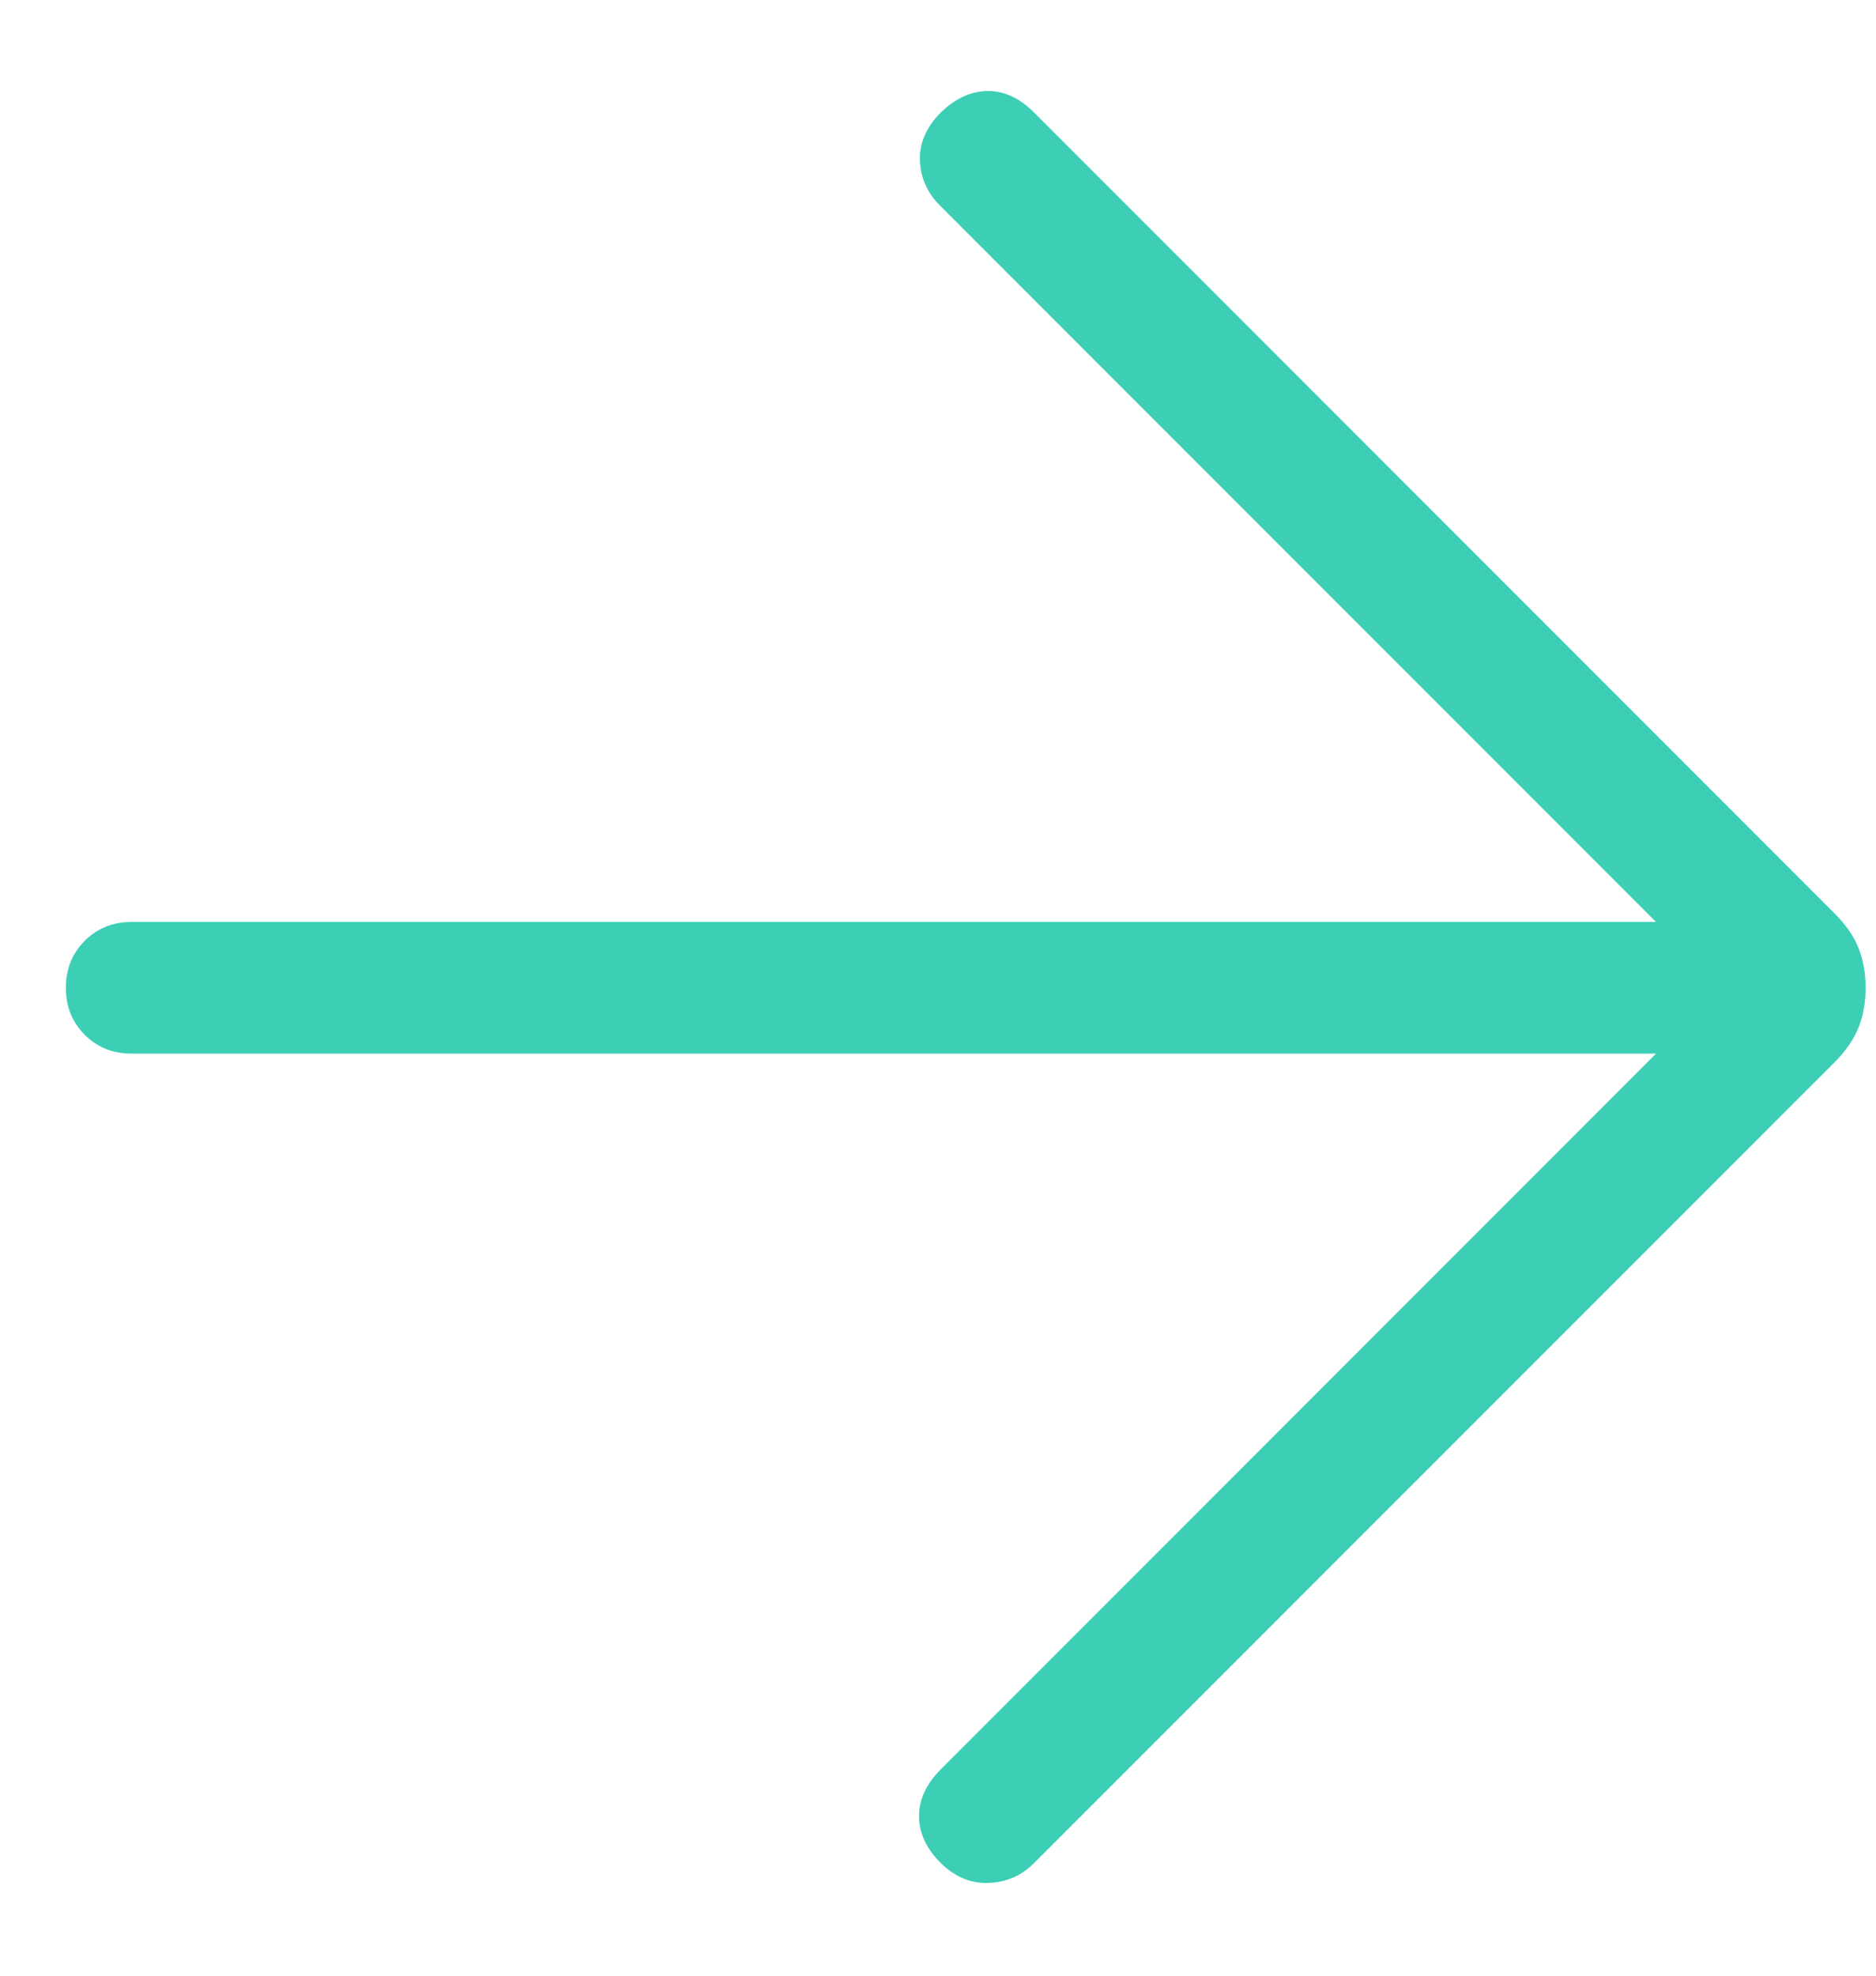 <svg width="19" height="20" viewBox="0 0 19 20" fill="none" xmlns="http://www.w3.org/2000/svg">
<path d="M16.772 10.666H1.334C1.144 10.666 0.985 10.603 0.858 10.475C0.731 10.348 0.667 10.19 0.667 10C0.667 9.81 0.731 9.651 0.858 9.524C0.985 9.397 1.144 9.333 1.334 9.333H16.772L9.521 2.082C9.391 1.952 9.323 1.799 9.317 1.623C9.311 1.447 9.382 1.285 9.529 1.138C9.676 0.996 9.833 0.924 10 0.921C10.168 0.919 10.325 0.991 10.472 1.138L18.58 9.246C18.696 9.362 18.778 9.481 18.825 9.602C18.872 9.724 18.895 9.856 18.895 10C18.895 10.143 18.872 10.276 18.825 10.397C18.778 10.518 18.696 10.637 18.58 10.754L10.472 18.861C10.347 18.986 10.196 19.053 10.017 19.061C9.838 19.07 9.676 19.003 9.529 18.861C9.382 18.714 9.308 18.556 9.308 18.386C9.308 18.216 9.382 18.057 9.529 17.91L16.772 10.666Z" fill="#3DCFB6"/>
</svg>
